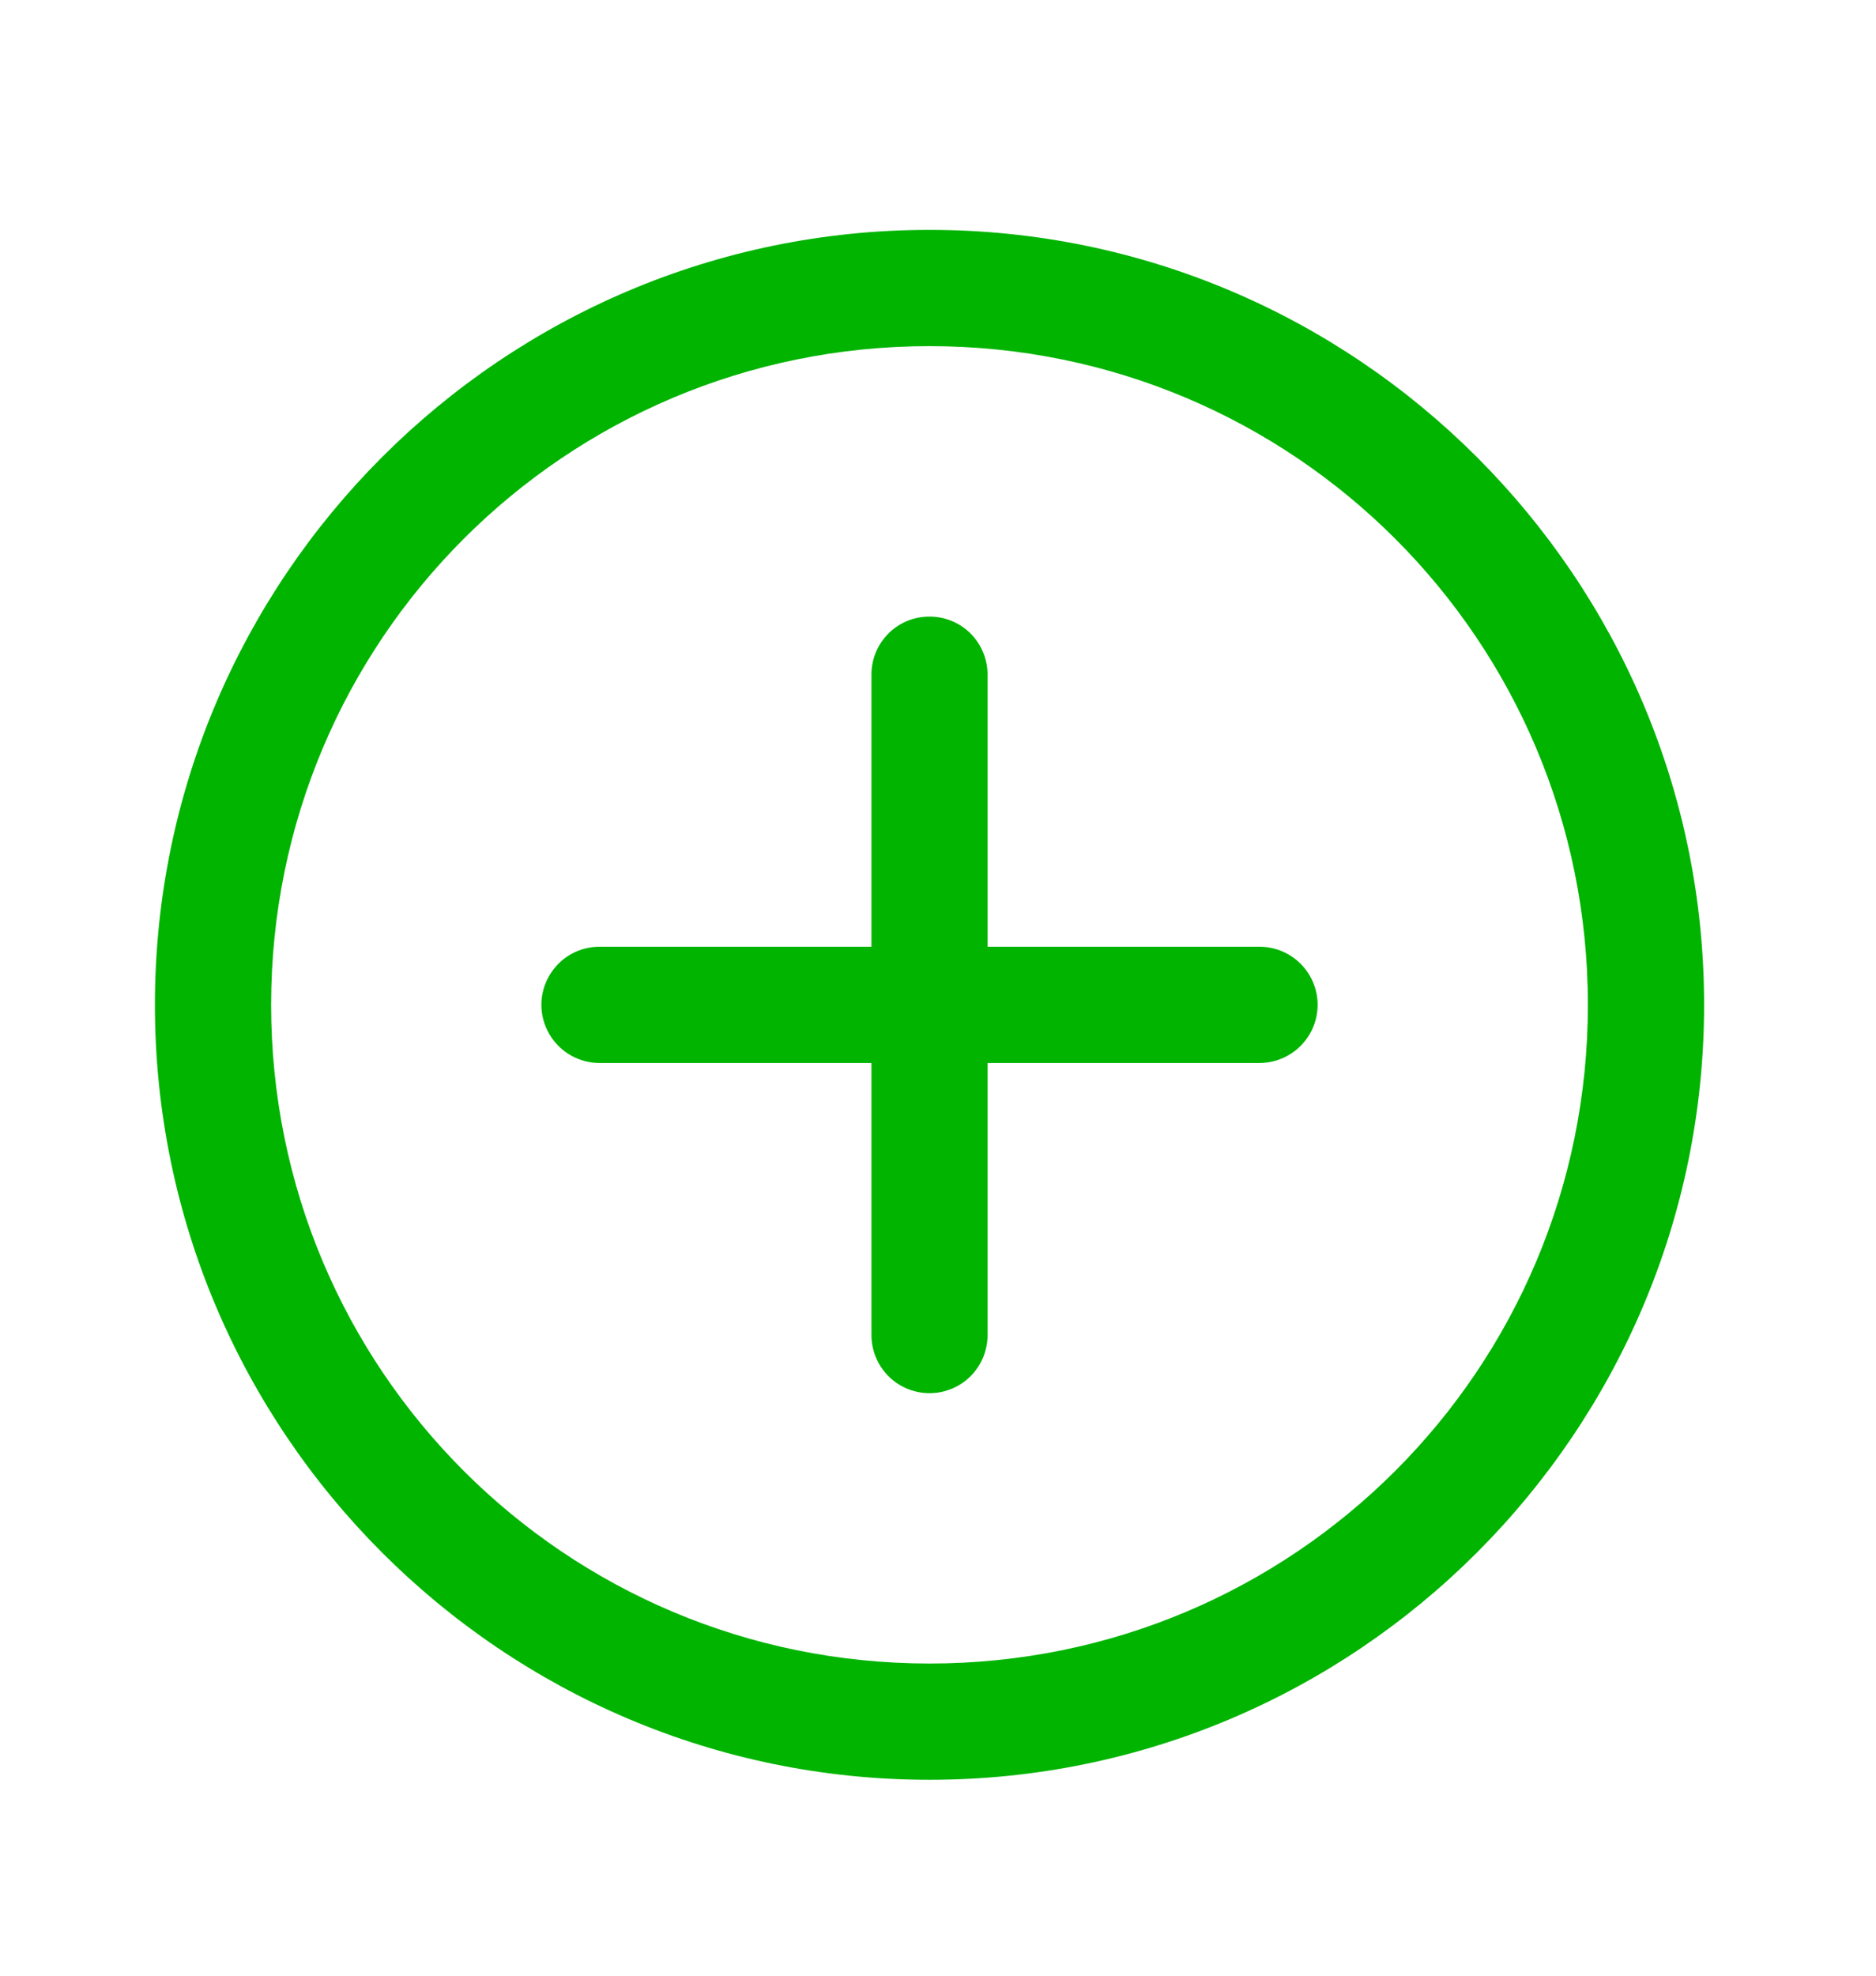 <svg width="19" height="20" viewBox="0 0 19 20" fill="none" xmlns="http://www.w3.org/2000/svg">
<path d="M9.414 2.327C5.088 2.327 1.569 5.847 1.569 10.172C1.569 14.498 5.088 18.017 9.414 18.017C13.739 18.017 17.259 14.498 17.259 10.172C17.259 5.847 13.739 2.327 9.414 2.327ZM9.414 3.504C13.103 3.504 16.082 6.483 16.082 10.172C16.082 13.862 13.103 16.84 9.414 16.84C5.724 16.84 2.746 13.862 2.746 10.172C2.746 6.483 5.724 3.504 9.414 3.504ZM9.404 6.242C9.08 6.246 8.821 6.513 8.826 6.838V9.584H6.08C5.867 9.581 5.671 9.692 5.564 9.875C5.456 10.059 5.456 10.285 5.564 10.469C5.671 10.652 5.867 10.763 6.08 10.761H8.826V13.506C8.823 13.719 8.934 13.916 9.117 14.023C9.301 14.13 9.527 14.13 9.711 14.023C9.894 13.916 10.005 13.719 10.002 13.506V10.761H12.748C12.96 10.763 13.157 10.652 13.264 10.469C13.372 10.285 13.372 10.059 13.264 9.875C13.157 9.692 12.96 9.581 12.748 9.584H10.002V6.838C10.004 6.679 9.942 6.526 9.83 6.413C9.717 6.301 9.564 6.239 9.404 6.242Z" fill="#00B400"/>
</svg>
